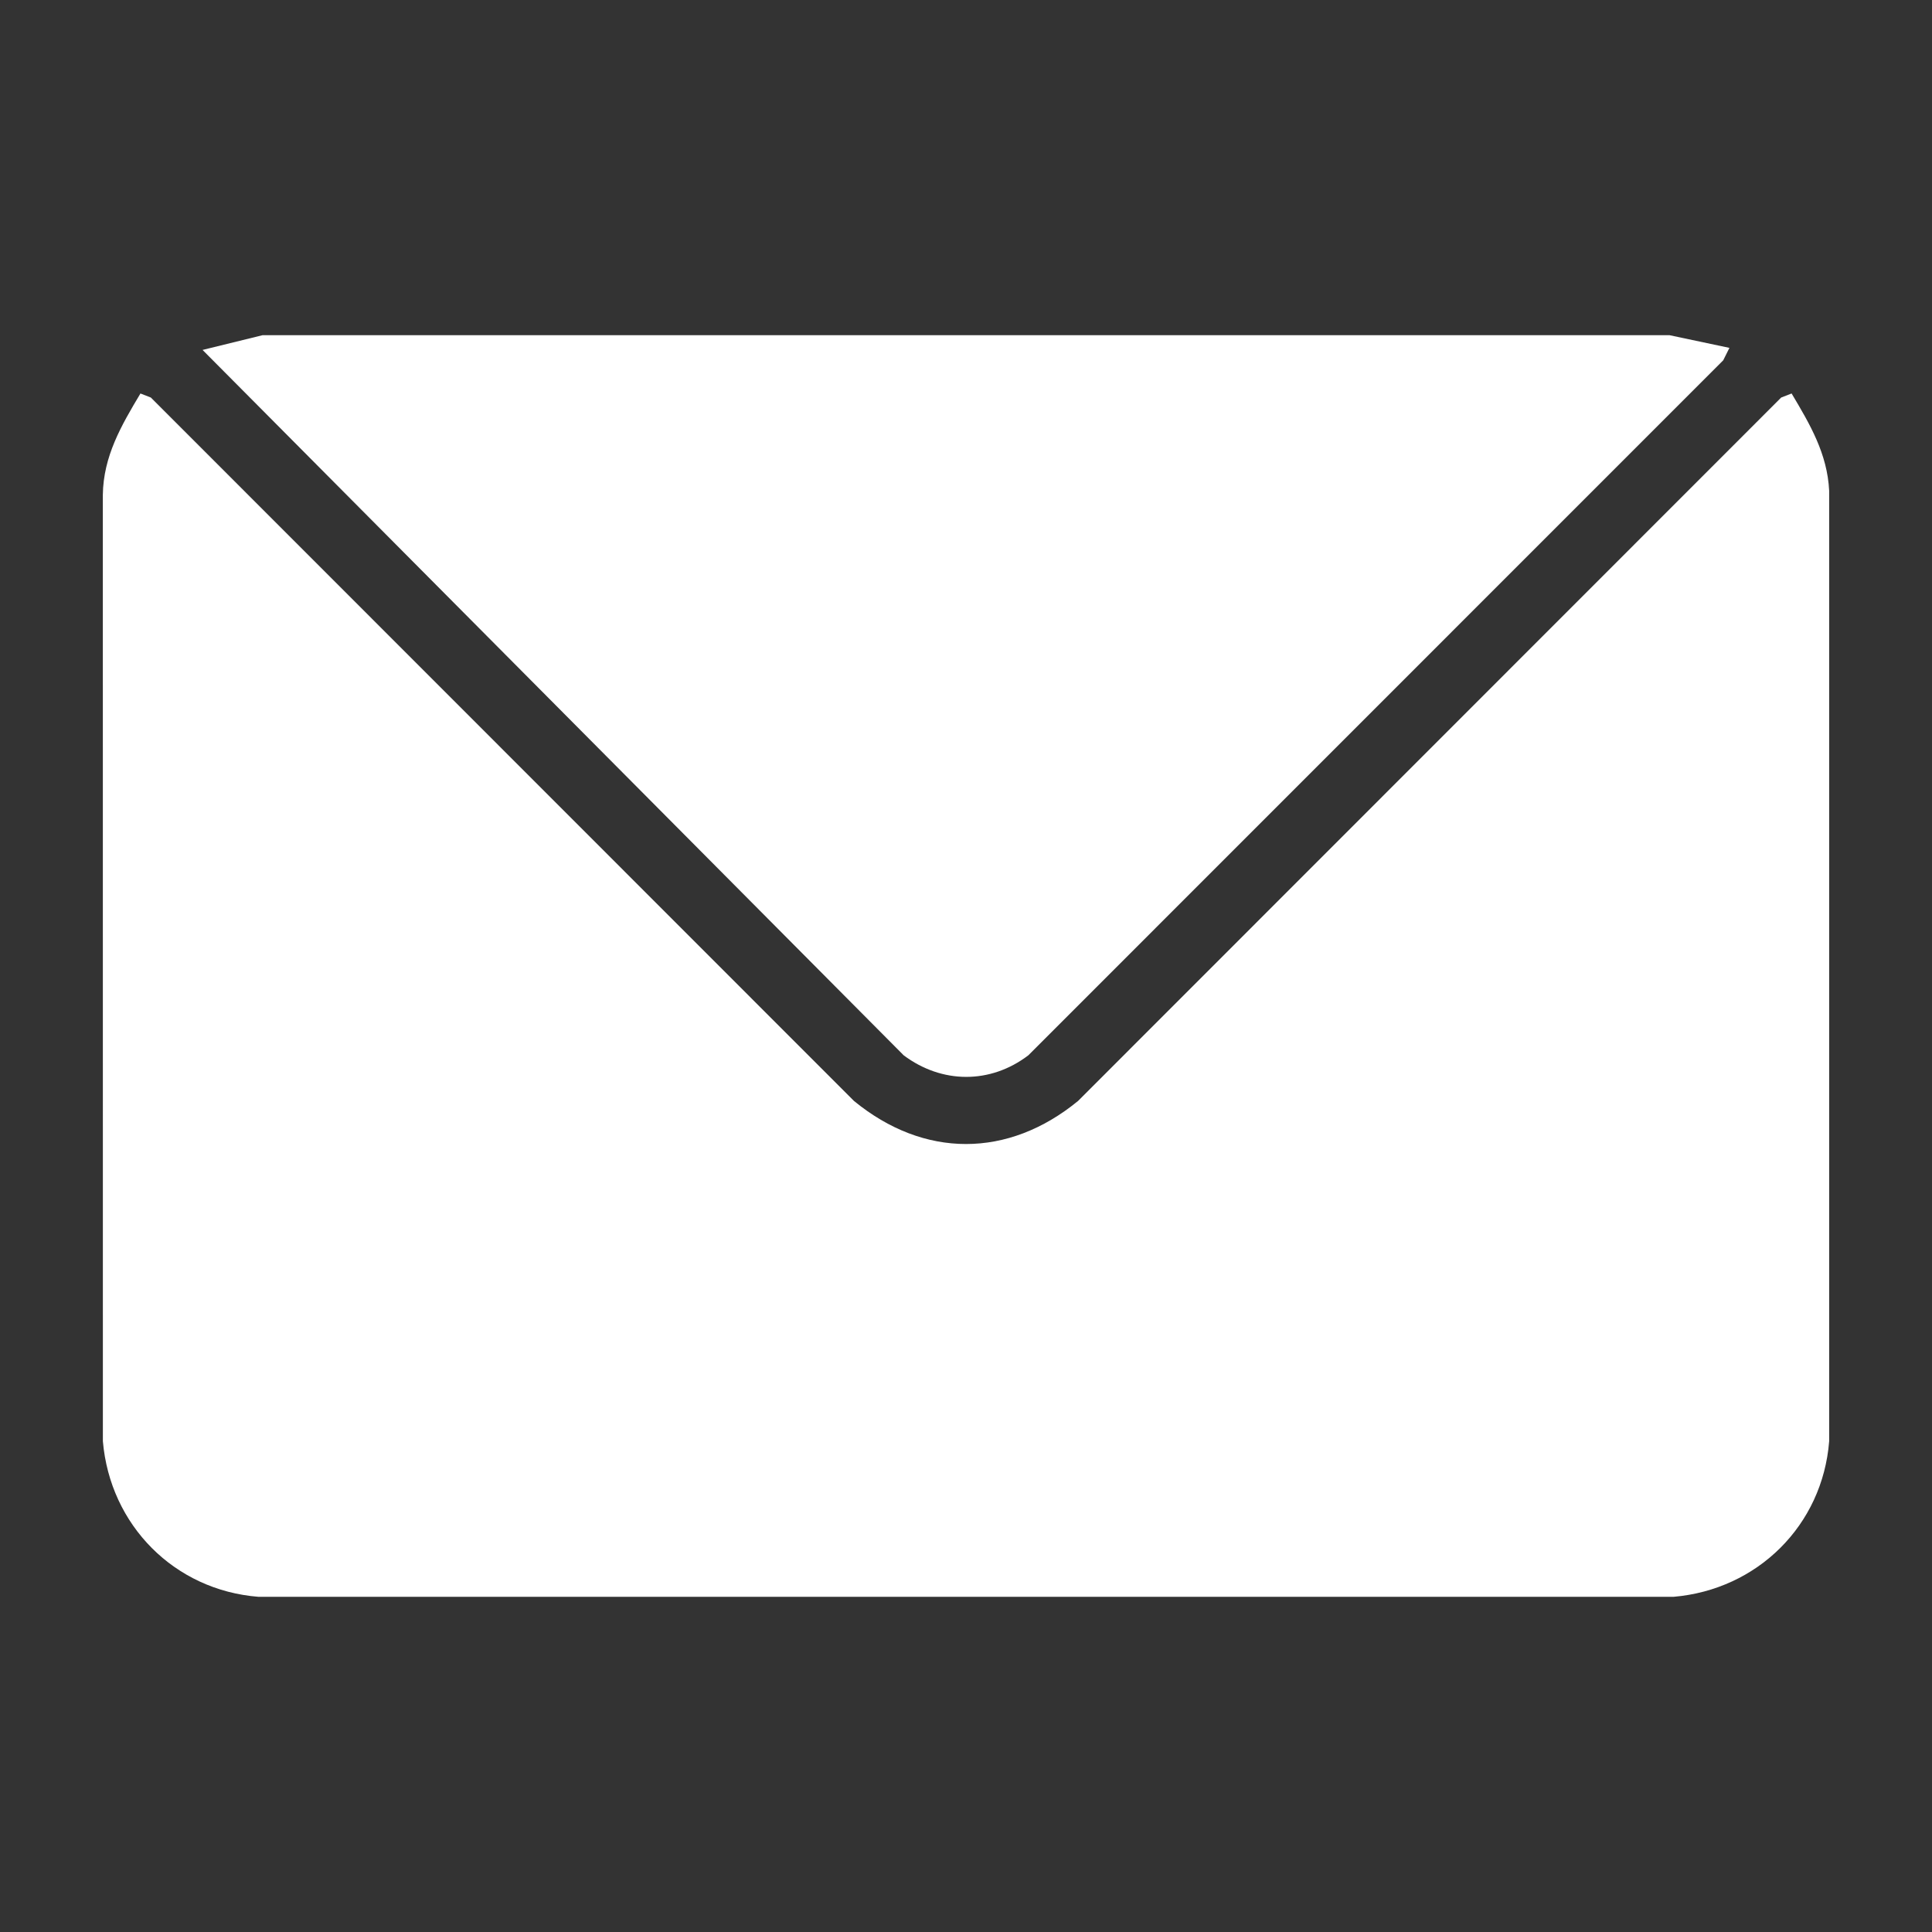 <?xml version="1.0" encoding="UTF-8"?>
<svg id="Capa_1" xmlns="http://www.w3.org/2000/svg" version="1.1" viewBox="0 0 1280 1280">
  <rect x="0" y="0" width="1280" height="1280" fill="#333333" stroke="none"/>
  <!-- Generator: Adobe Illustrator 29.0.0, SVG Export Plug-In . SVG Version: 2.1.0 Build 186)  -->
  <defs>
    <style>
      .st0 {
        fill: #fff;
      }
    </style>
  </defs>
  <path class="st0" d="M1186.98,260.69c12.14,20.4,23.68,39.85,24.89,64.48v629.68c-4.39,55.77-47.53,98.32-103.08,103.08H171.24c-55.77-4.39-98.32-47.53-103.08-103.08l-.03-626.95c.33-25.64,12.29-46.1,24.92-67.2l6.88,2.67,465.83,466.02c46.44,38.1,102.13,38.04,148.5,0l465.83-466.02,6.88-2.67Z"/>
  <path class="st0" d="M1145.79,230.47l-4.1,8.23-460.39,460.47c-25.2,19.19-57.32,18.93-82.59,0L134.2,231.84l39.77-9.77h932.09s39.73,8.4,39.73,8.4Z"/>
</svg>